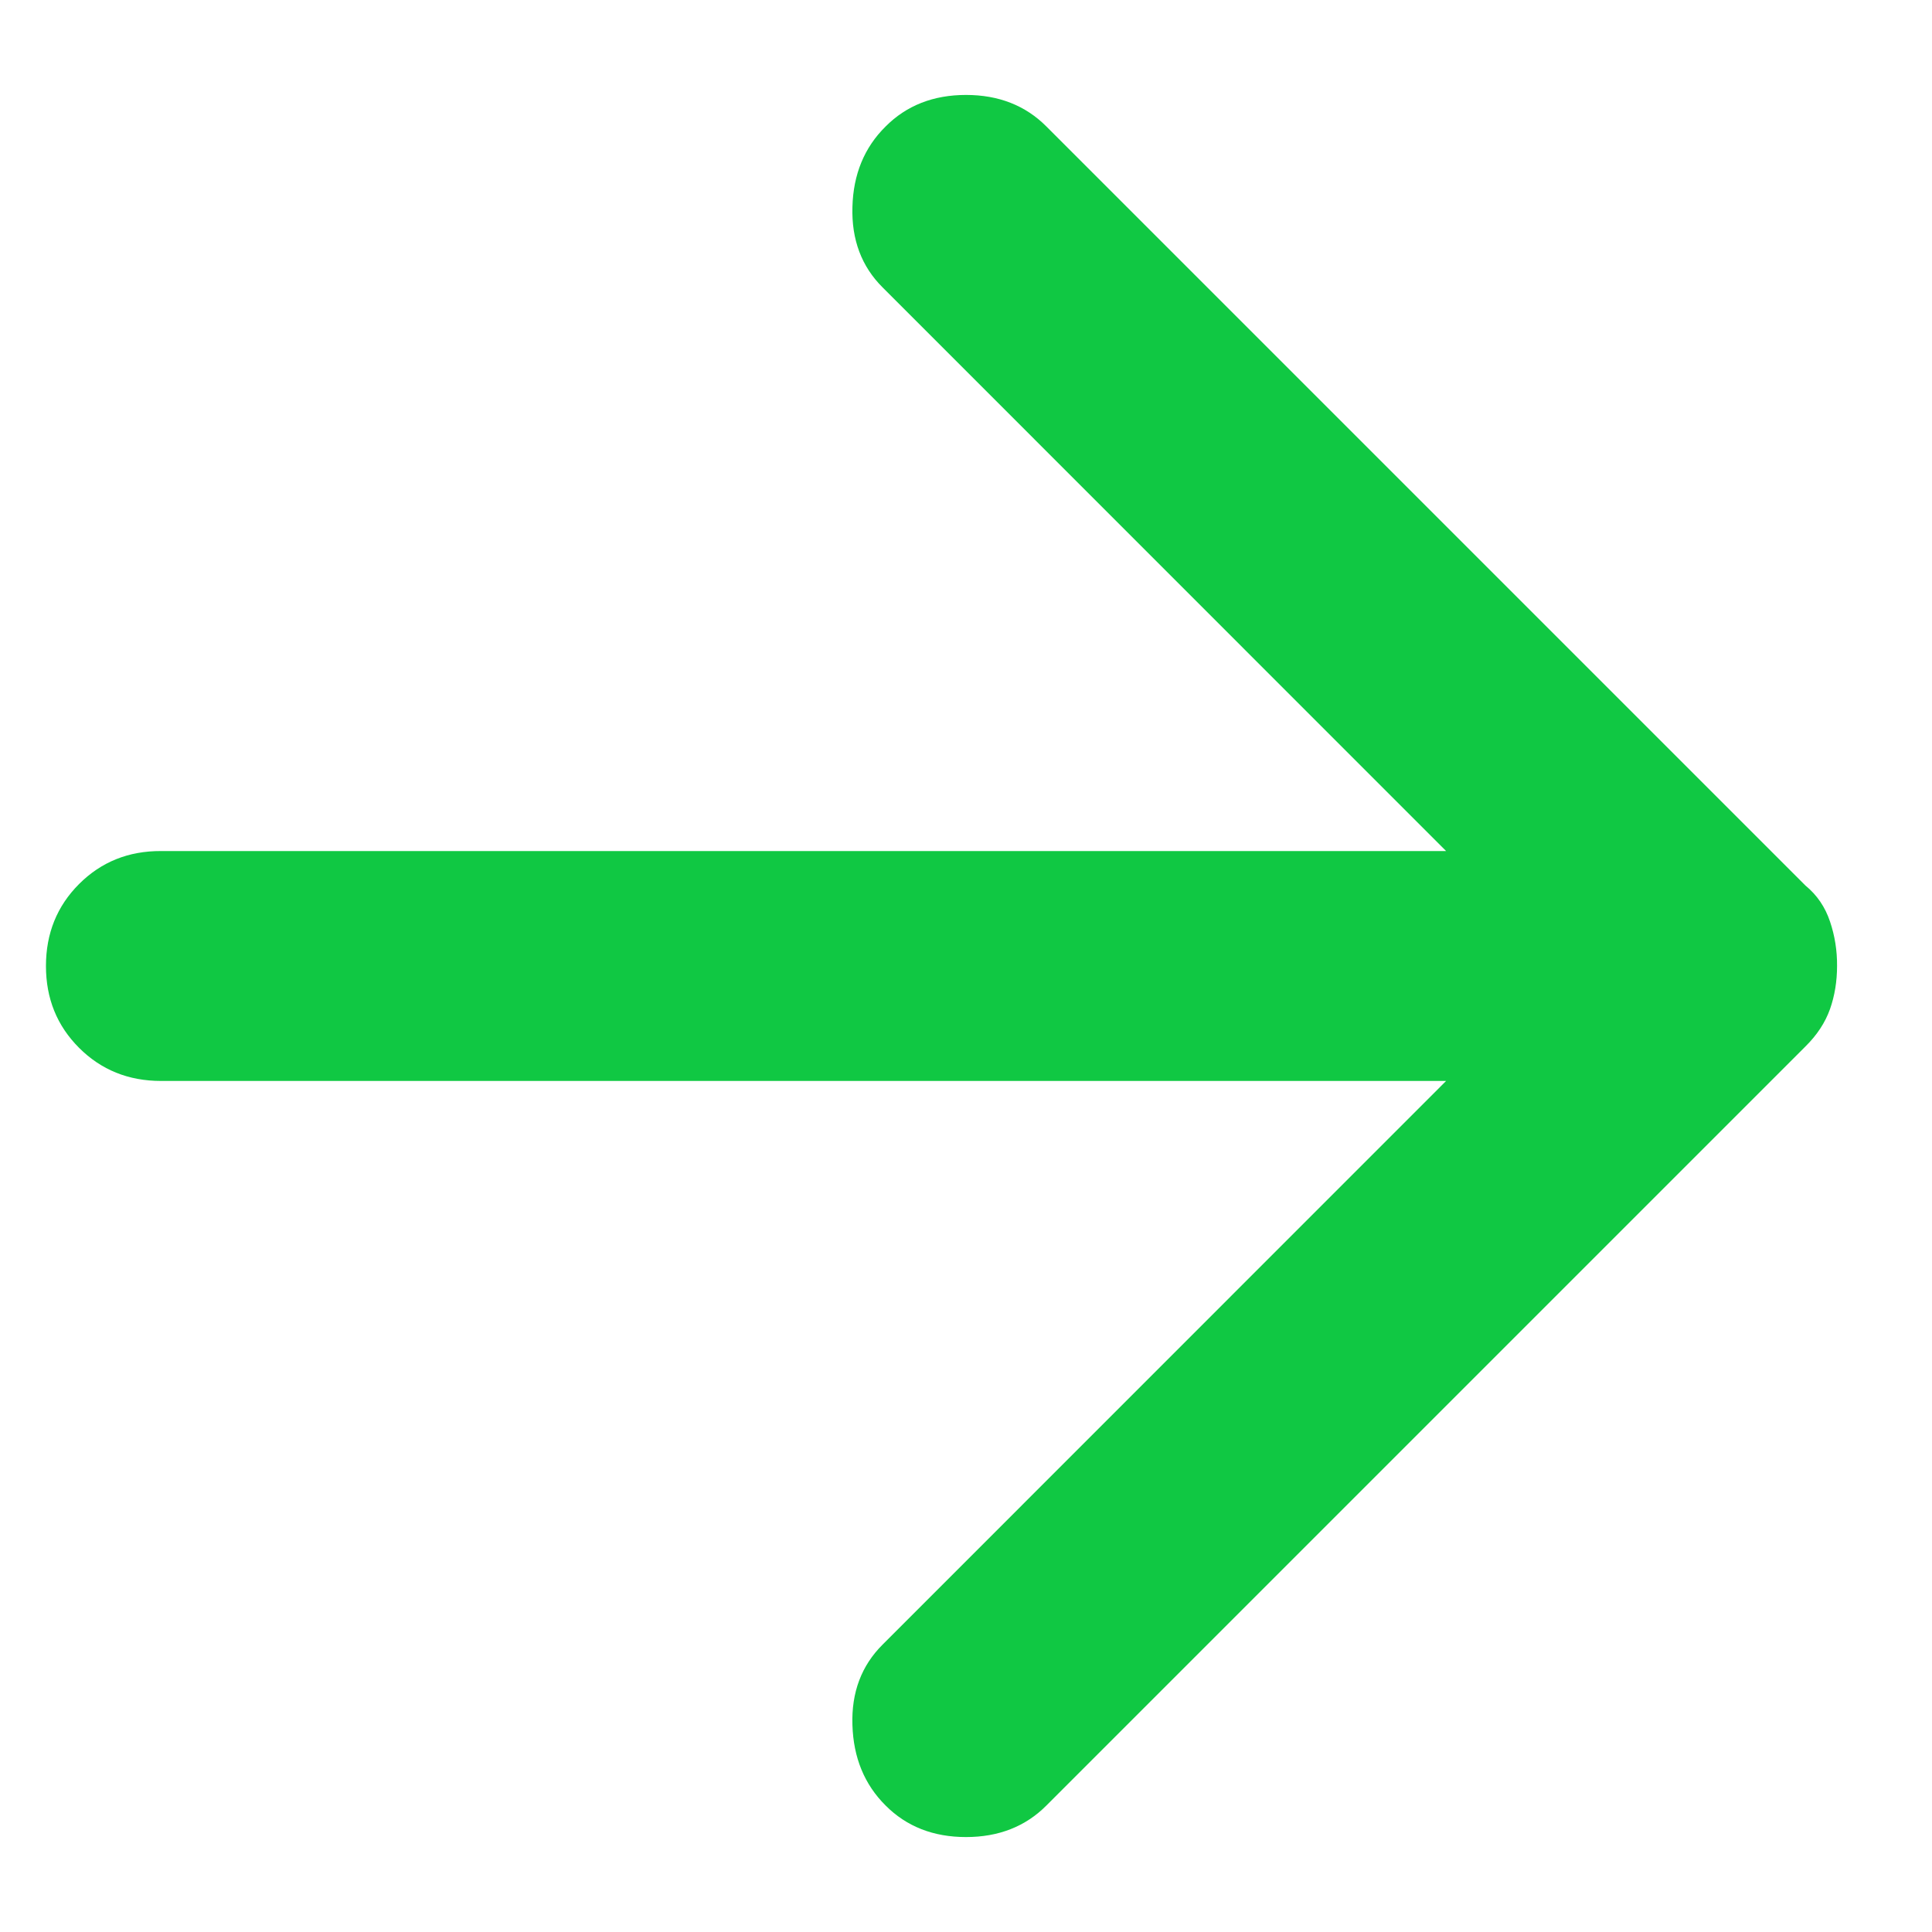 <svg width="14" height="14" viewBox="0 0 14 14" fill="none" xmlns="http://www.w3.org/2000/svg">
<path d="M6.417 13.083C6.264 12.931 6.184 12.736 6.177 12.5C6.169 12.264 6.243 12.069 6.396 11.917L10.479 7.833H1.167C0.931 7.833 0.733 7.753 0.573 7.593C0.413 7.433 0.333 7.236 0.333 7C0.333 6.764 0.413 6.566 0.573 6.406C0.733 6.246 0.931 6.166 1.167 6.167H10.479L6.396 2.083C6.243 1.931 6.17 1.736 6.177 1.5C6.183 1.264 6.263 1.069 6.417 0.917C6.569 0.764 6.764 0.688 7 0.688C7.236 0.688 7.431 0.764 7.583 0.917L13.083 6.417C13.167 6.486 13.226 6.573 13.261 6.678C13.296 6.782 13.313 6.889 13.312 7C13.312 7.111 13.295 7.215 13.261 7.312C13.226 7.41 13.167 7.5 13.083 7.583L7.583 13.083C7.431 13.236 7.236 13.312 7 13.312C6.764 13.312 6.569 13.236 6.417 13.083Z" fill="#10C843"/>
</svg>
